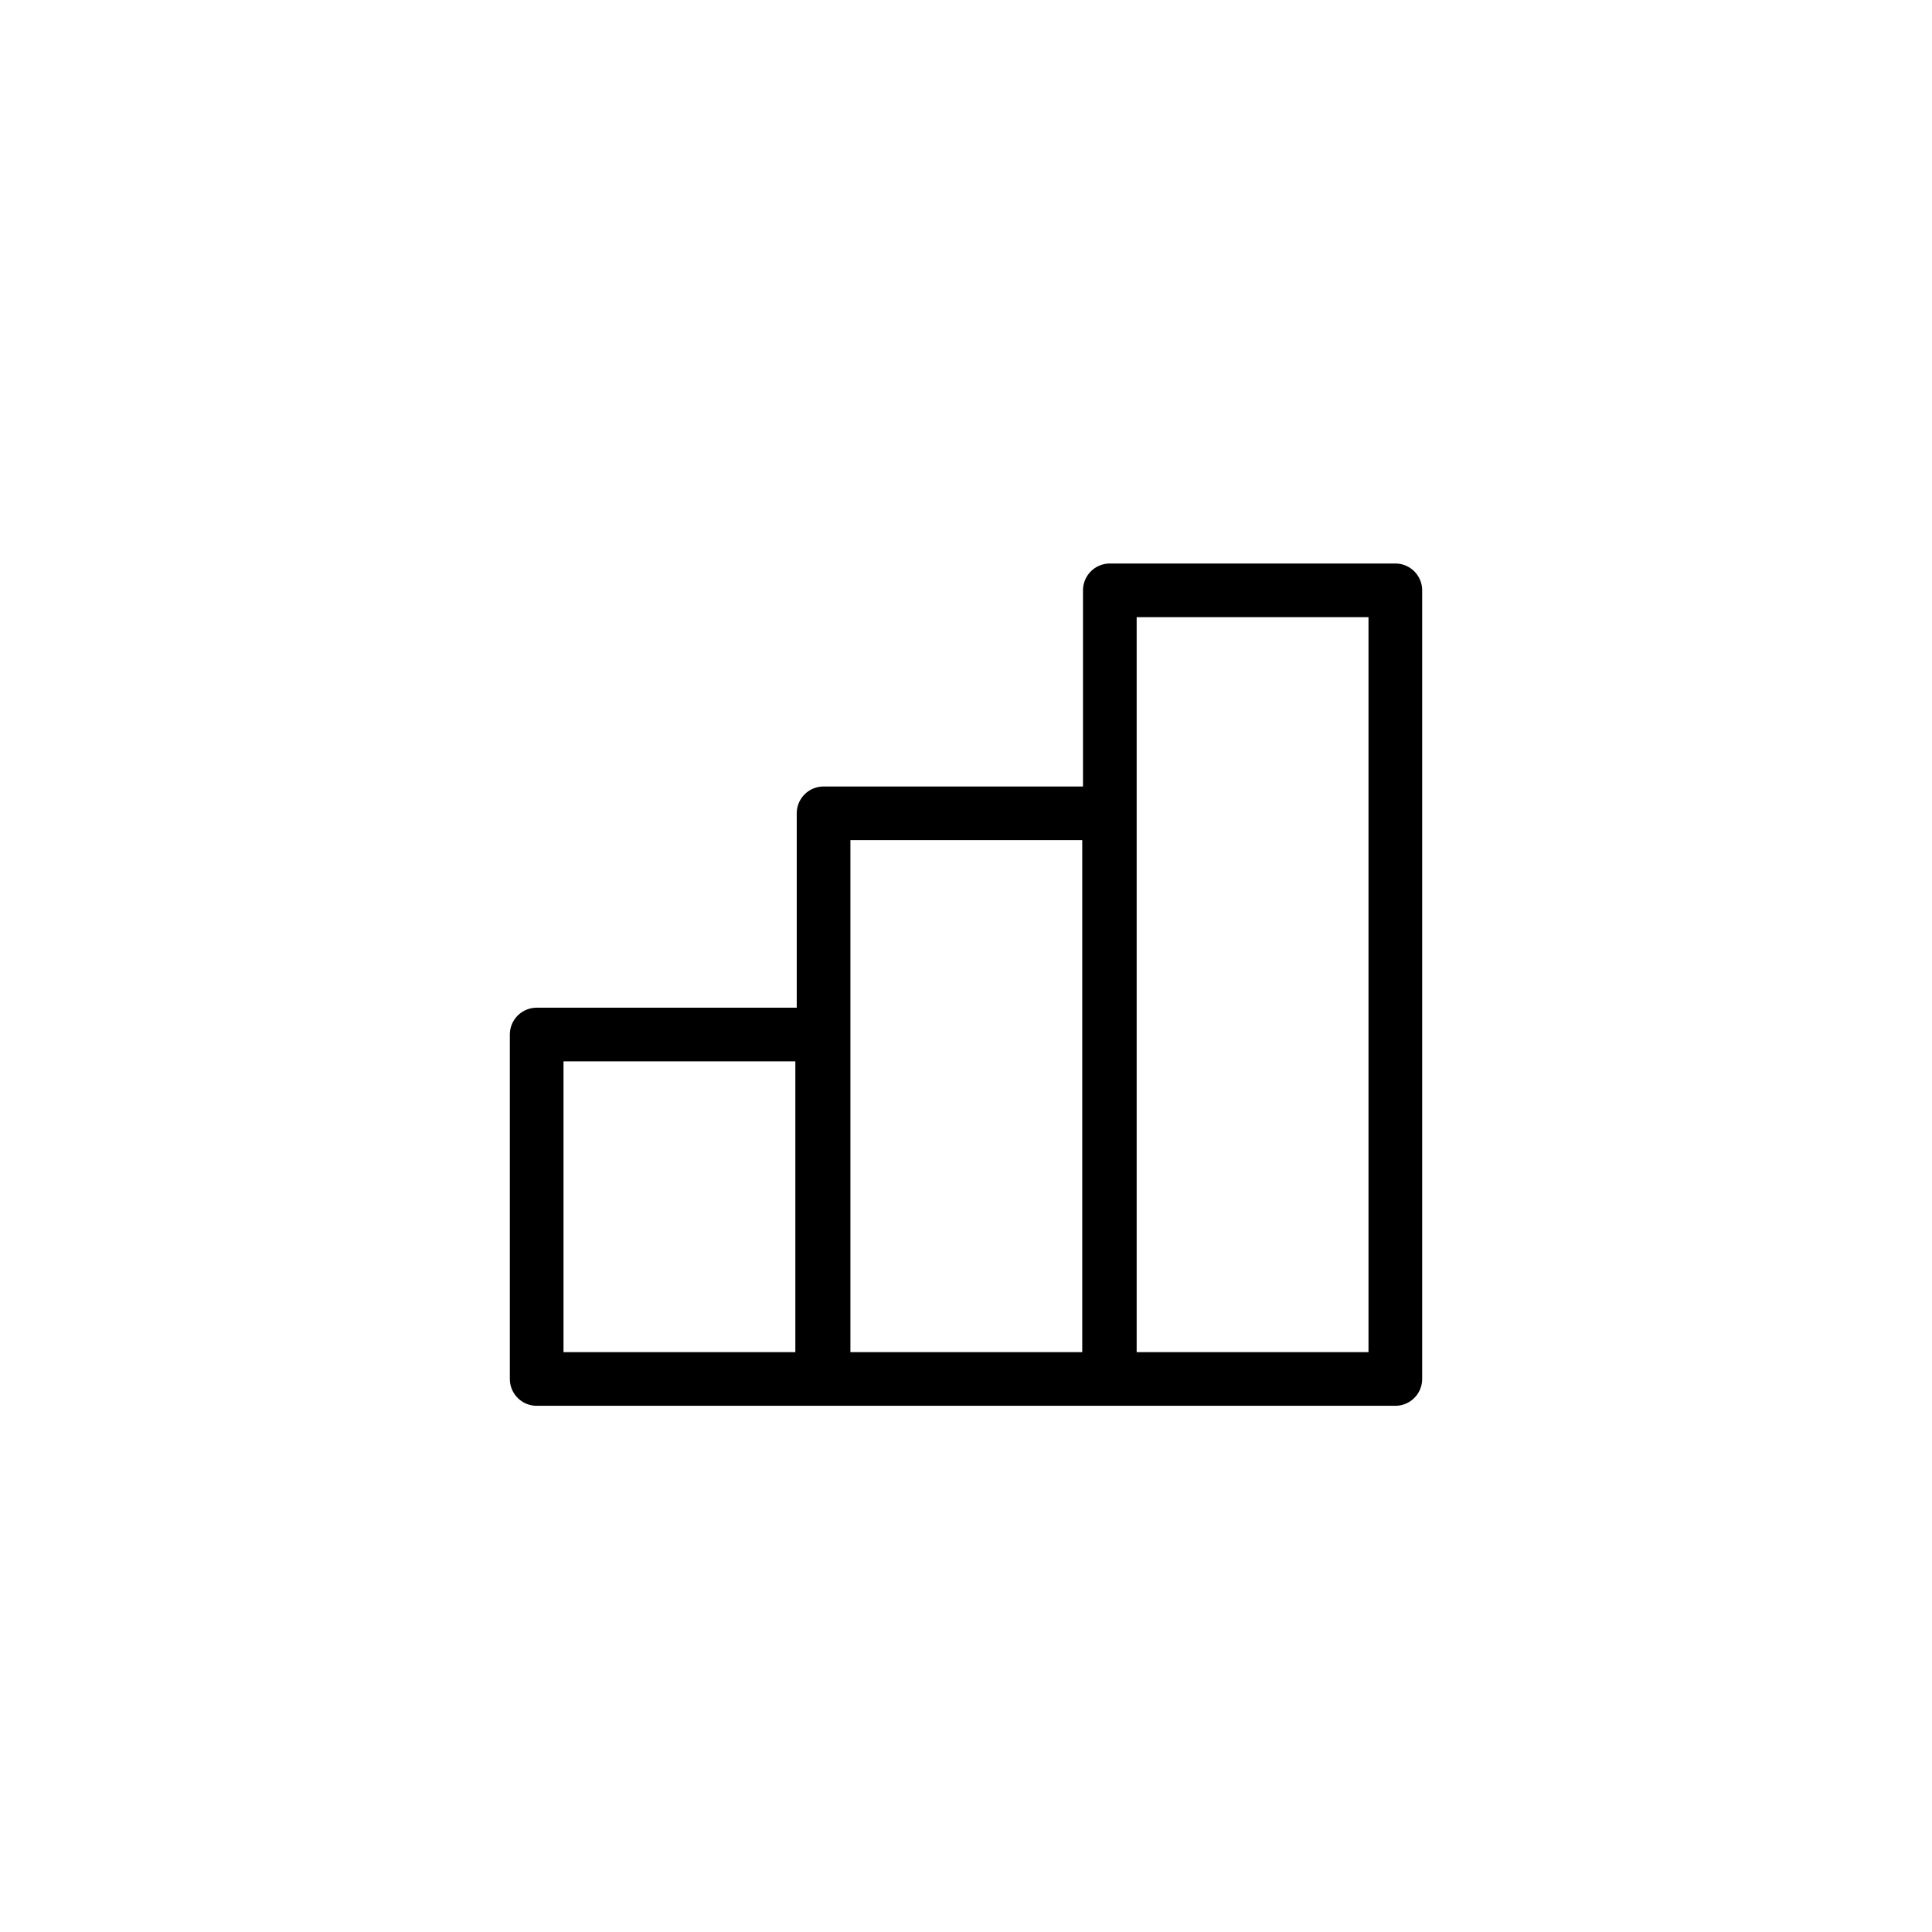 <svg xmlns="http://www.w3.org/2000/svg" width="36" height="36"><g fill="none" fill-rule="evenodd"><path d="M0 0h36v36H0z"/><g stroke="#000" stroke-linejoin="round"><path d="M15.346 25.695h5.32v-10.54h-5.32zM10 25.695h5.32v-6.418H10zM20.68 25.695H26V11h-5.32z"/></g></g></svg>